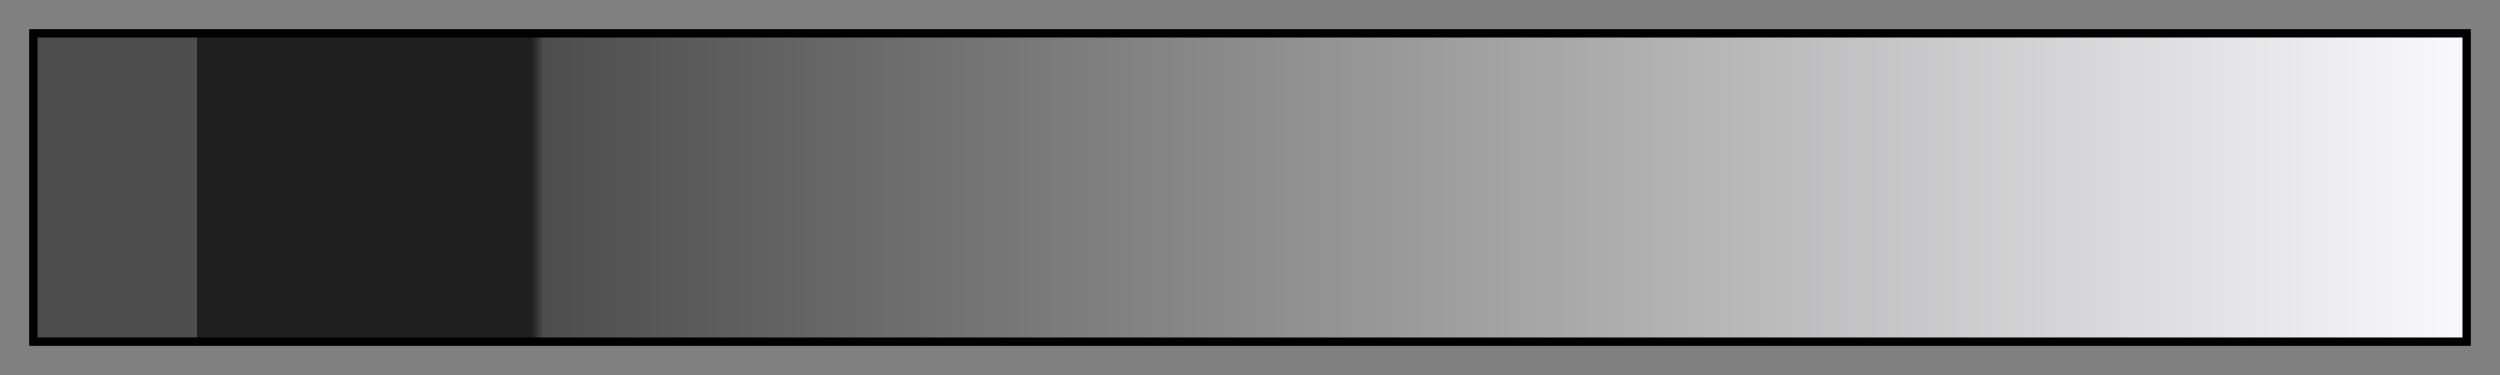 <svg height="45" viewBox="0 0 300 45" width="300" xmlns="http://www.w3.org/2000/svg" xmlns:xlink="http://www.w3.org/1999/xlink"><rect x="0" y="0" width="300" height="45" fill="#808080" stroke="none"/><linearGradient id="a" gradientUnits="objectBoundingBox" spreadMethod="pad" x1="0%" x2="100%" y1="0%" y2="0%"><stop offset="0" stop-color="#4d4d4d"/><stop offset=".066" stop-color="#4d4d4d"/><stop offset=".066" stop-color="#1f1f1f"/><stop offset=".204" stop-color="#1f1f1f"/><stop offset=".209" stop-color="#4d4d4d"/><stop offset="1" stop-color="#f9f9fb"/></linearGradient><path d="m4 4h292v37h-292z" fill="url(#a)" stroke="#000"/></svg>